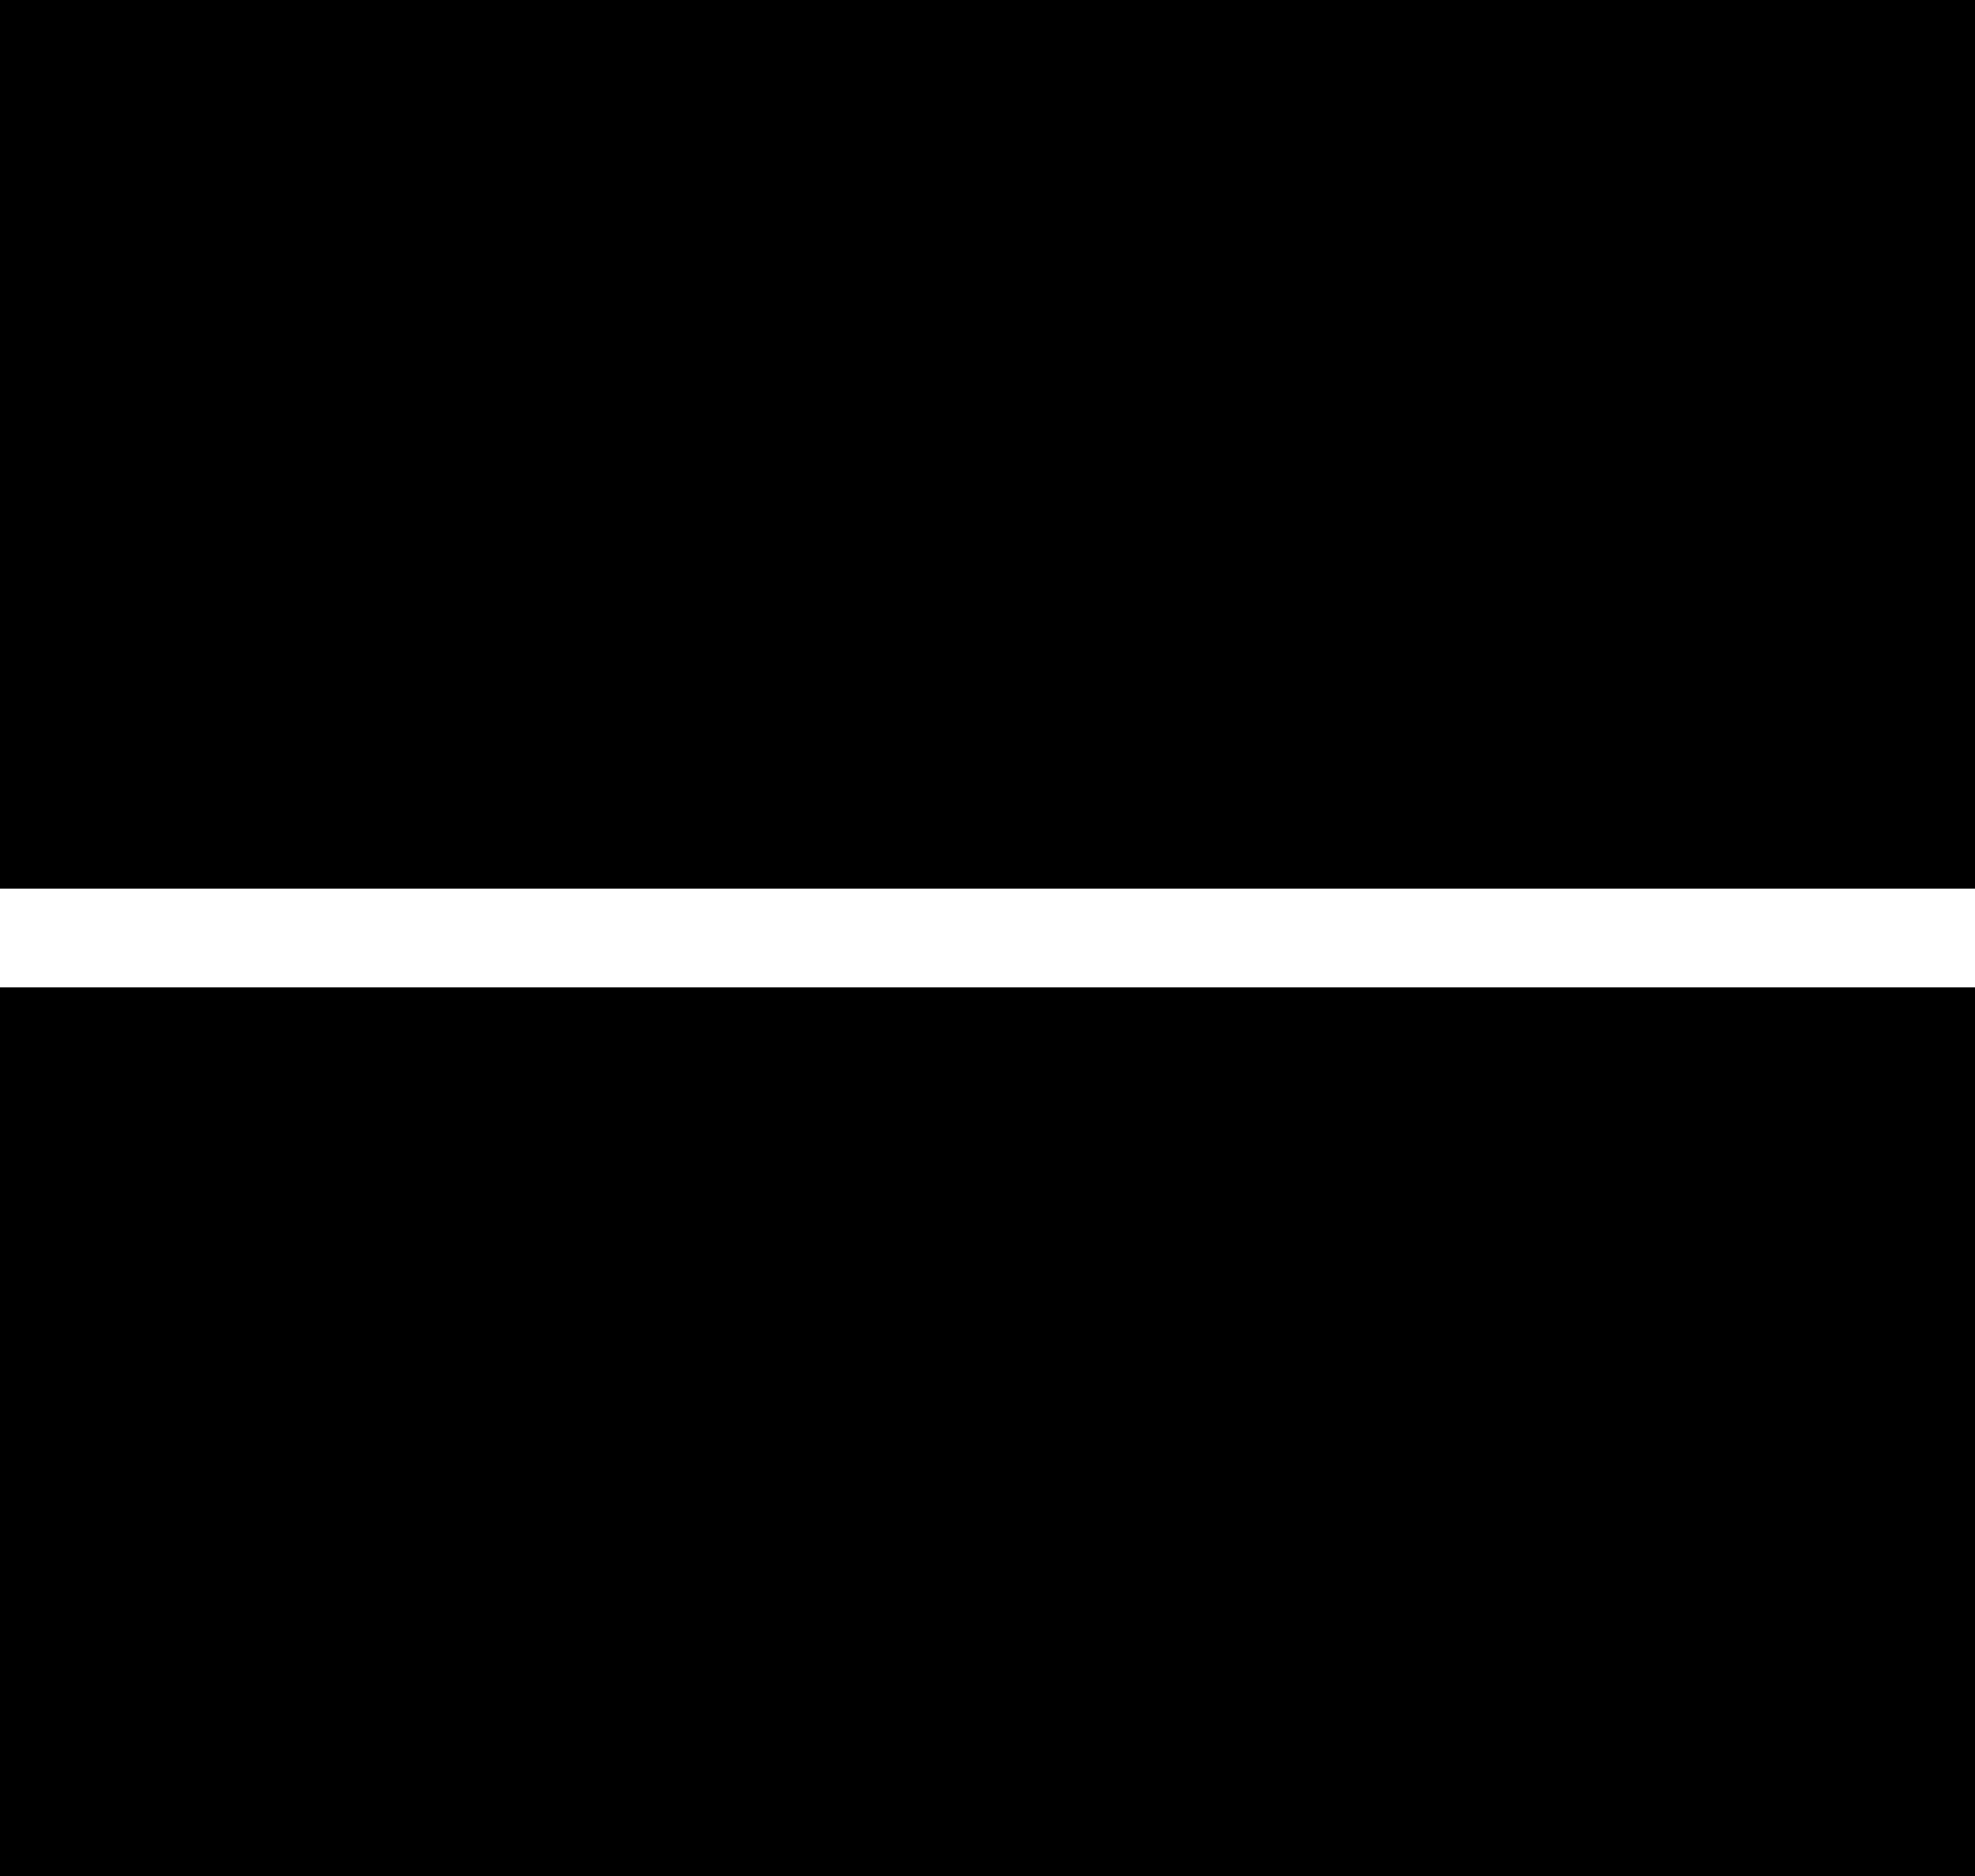 <svg width="20px" height="19px" viewBox="0 0 20 19" version="1.1" xmlns="http://www.w3.org/2000/svg" xmlns:xlink="http://www.w3.org/1999/xlink">
  <g>
    <path d="M0,19 L0,10 L20,10 L20,19 L0,19 L0,19 Z M0,0 L20,0 L20,9 L0,9 L0,0 L0,0 Z"></path>
  </g>
</svg>

